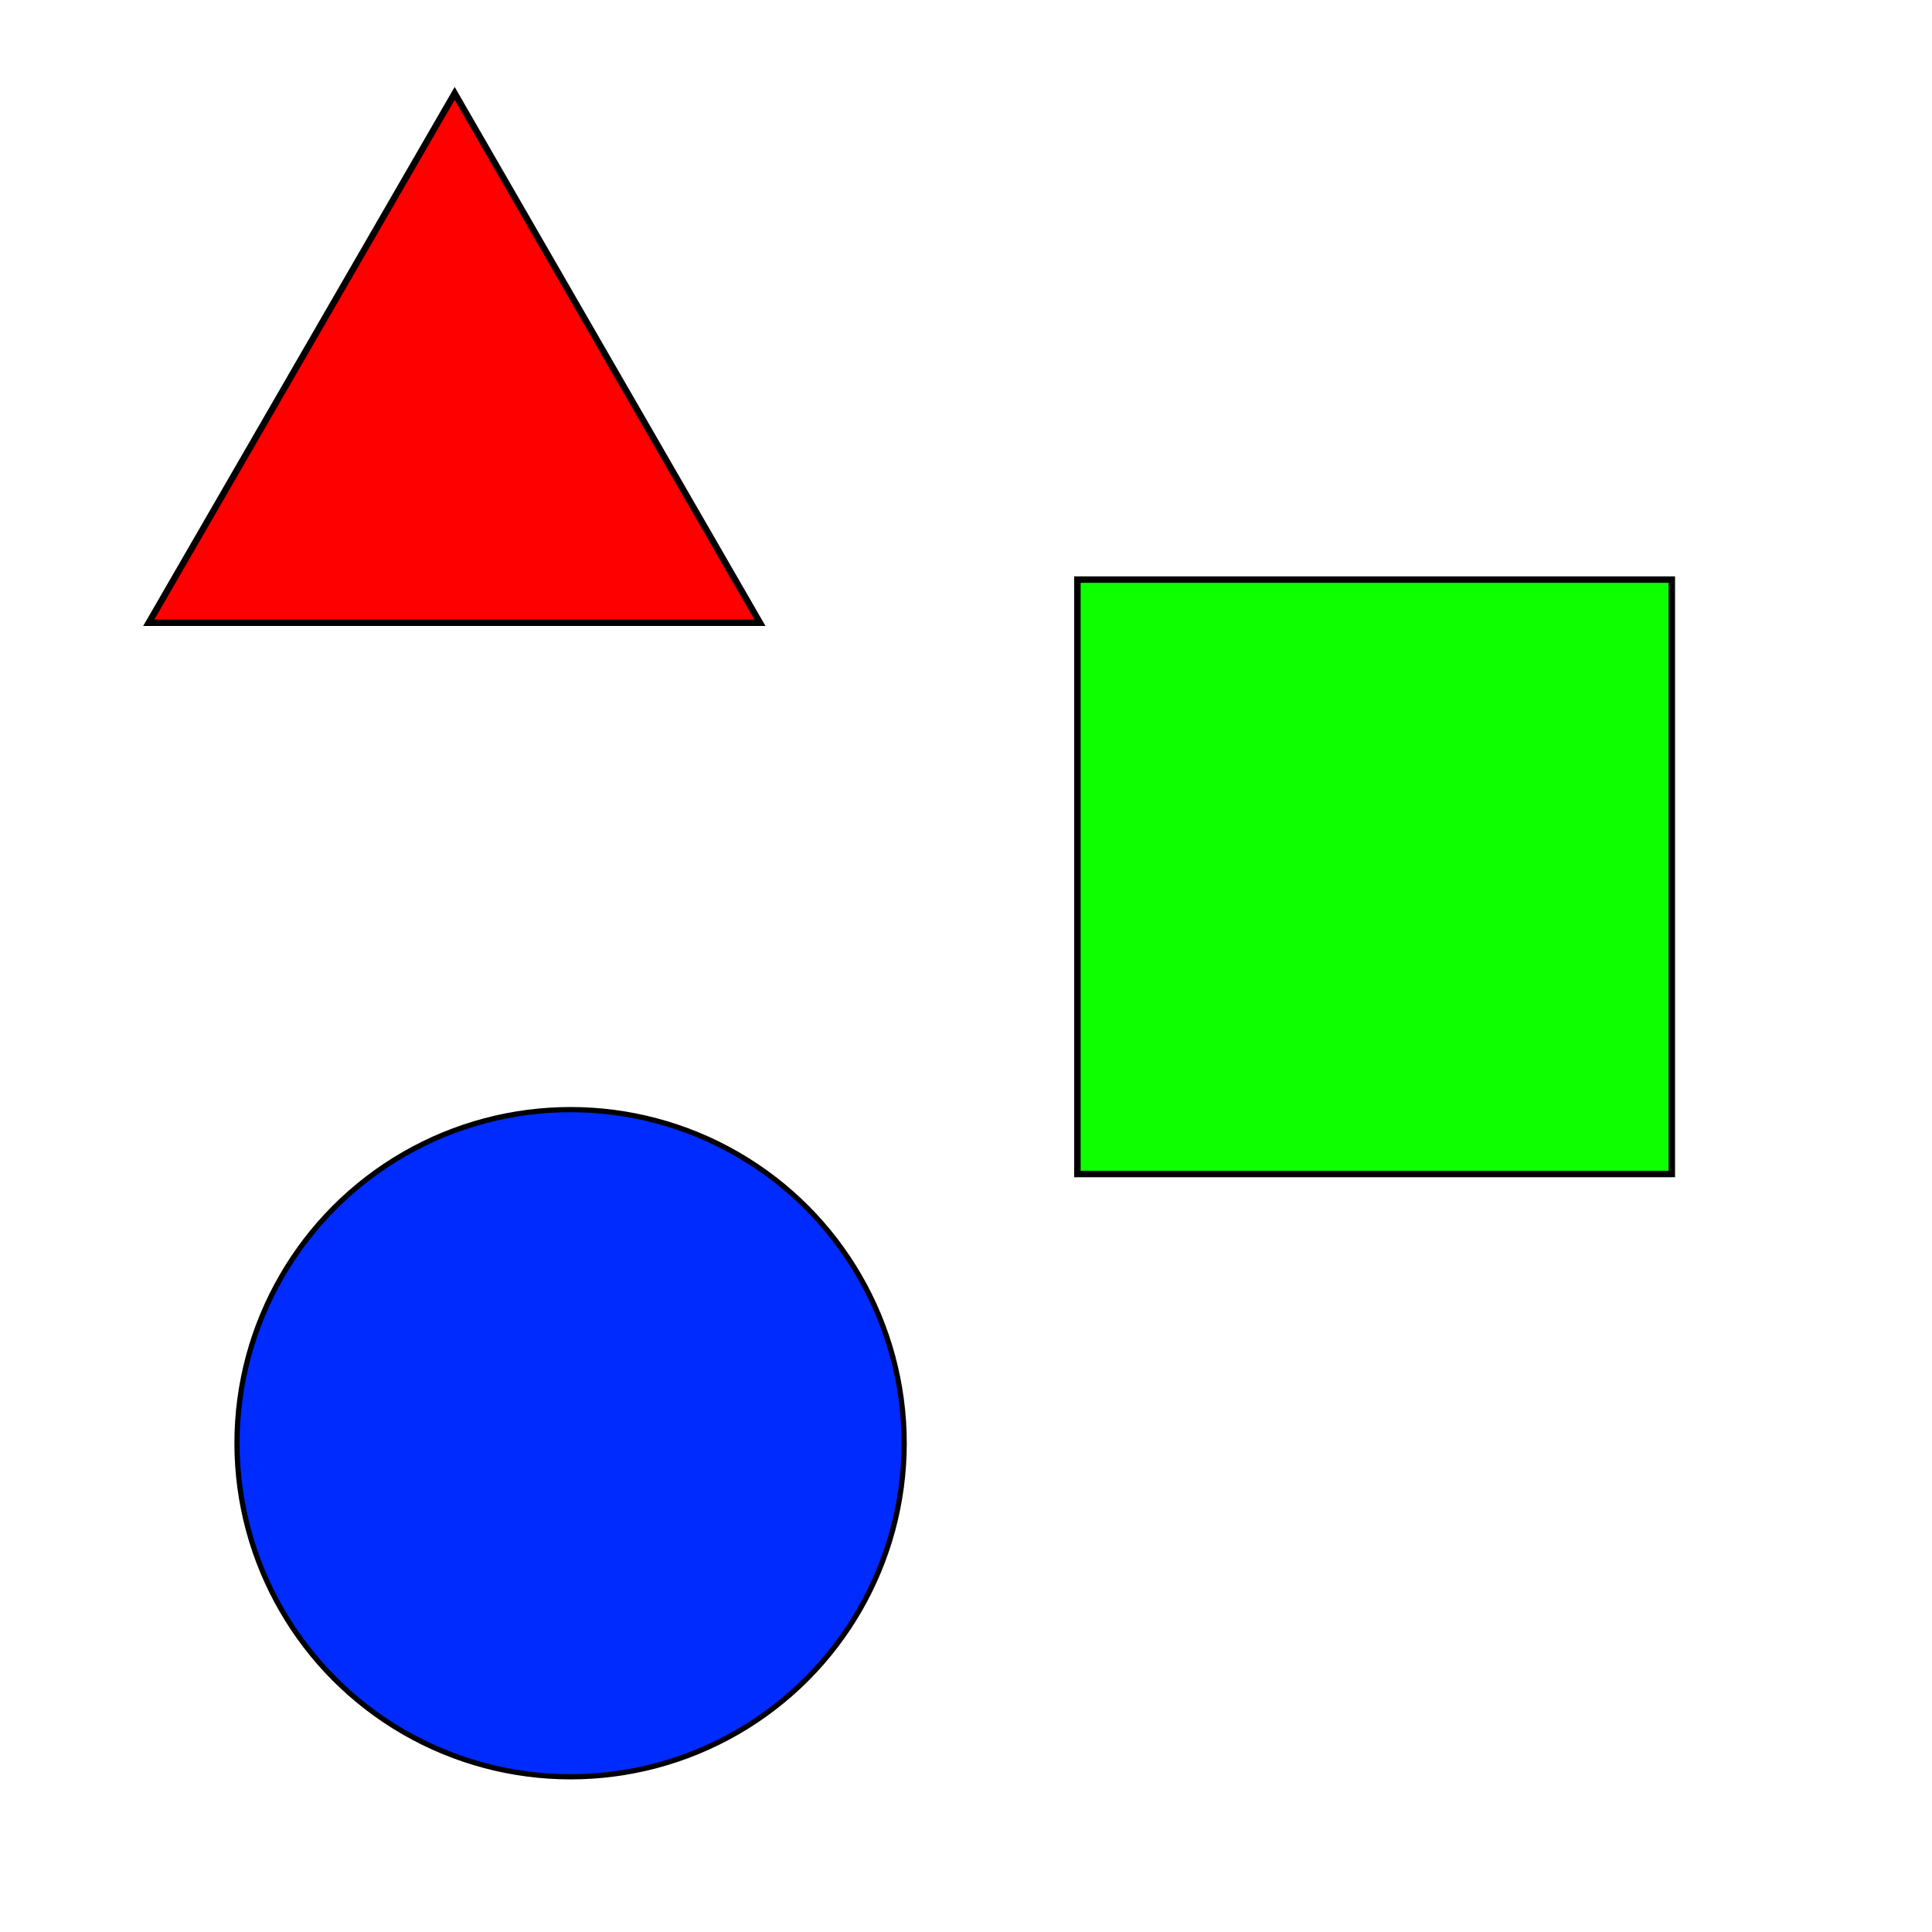 <?xml version="1.0" encoding="utf-8"?>
<!-- Generator: Adobe Illustrator 22.1.0, SVG Export Plug-In . SVG Version: 6.00 Build 0)  -->
<svg version="1.1" id="Layer_1" xmlns="http://www.w3.org/2000/svg" xmlns:xlink="http://www.w3.org/1999/xlink" x="0px" y="0px"
	 viewBox="0 0 300 300" style="enable-background:new 0 0 300 300;" xml:space="preserve">
<style type="text/css">
	.st0{fill:#FF0000;stroke:#000000;stroke-miterlimit:10;}
	.st1{fill:#0DFF00;stroke:#000000;stroke-miterlimit:10;}
	.st2{fill:#002BFF;stroke:#000000;stroke-width:0.808;stroke-miterlimit:10;}
</style>
<a xlink:href="http://alexcatalano.com" target="_blank">
	<polygon class="st0" points="70.6,14.5 23.1,96.7 118,96.7 	"/>
</a>
<rect x="167.3" y="90" class="st1" width="92.3" height="92.3"/>
<circle class="st2" cx="88.6" cy="224.1" r="51.8"/>
</svg>

